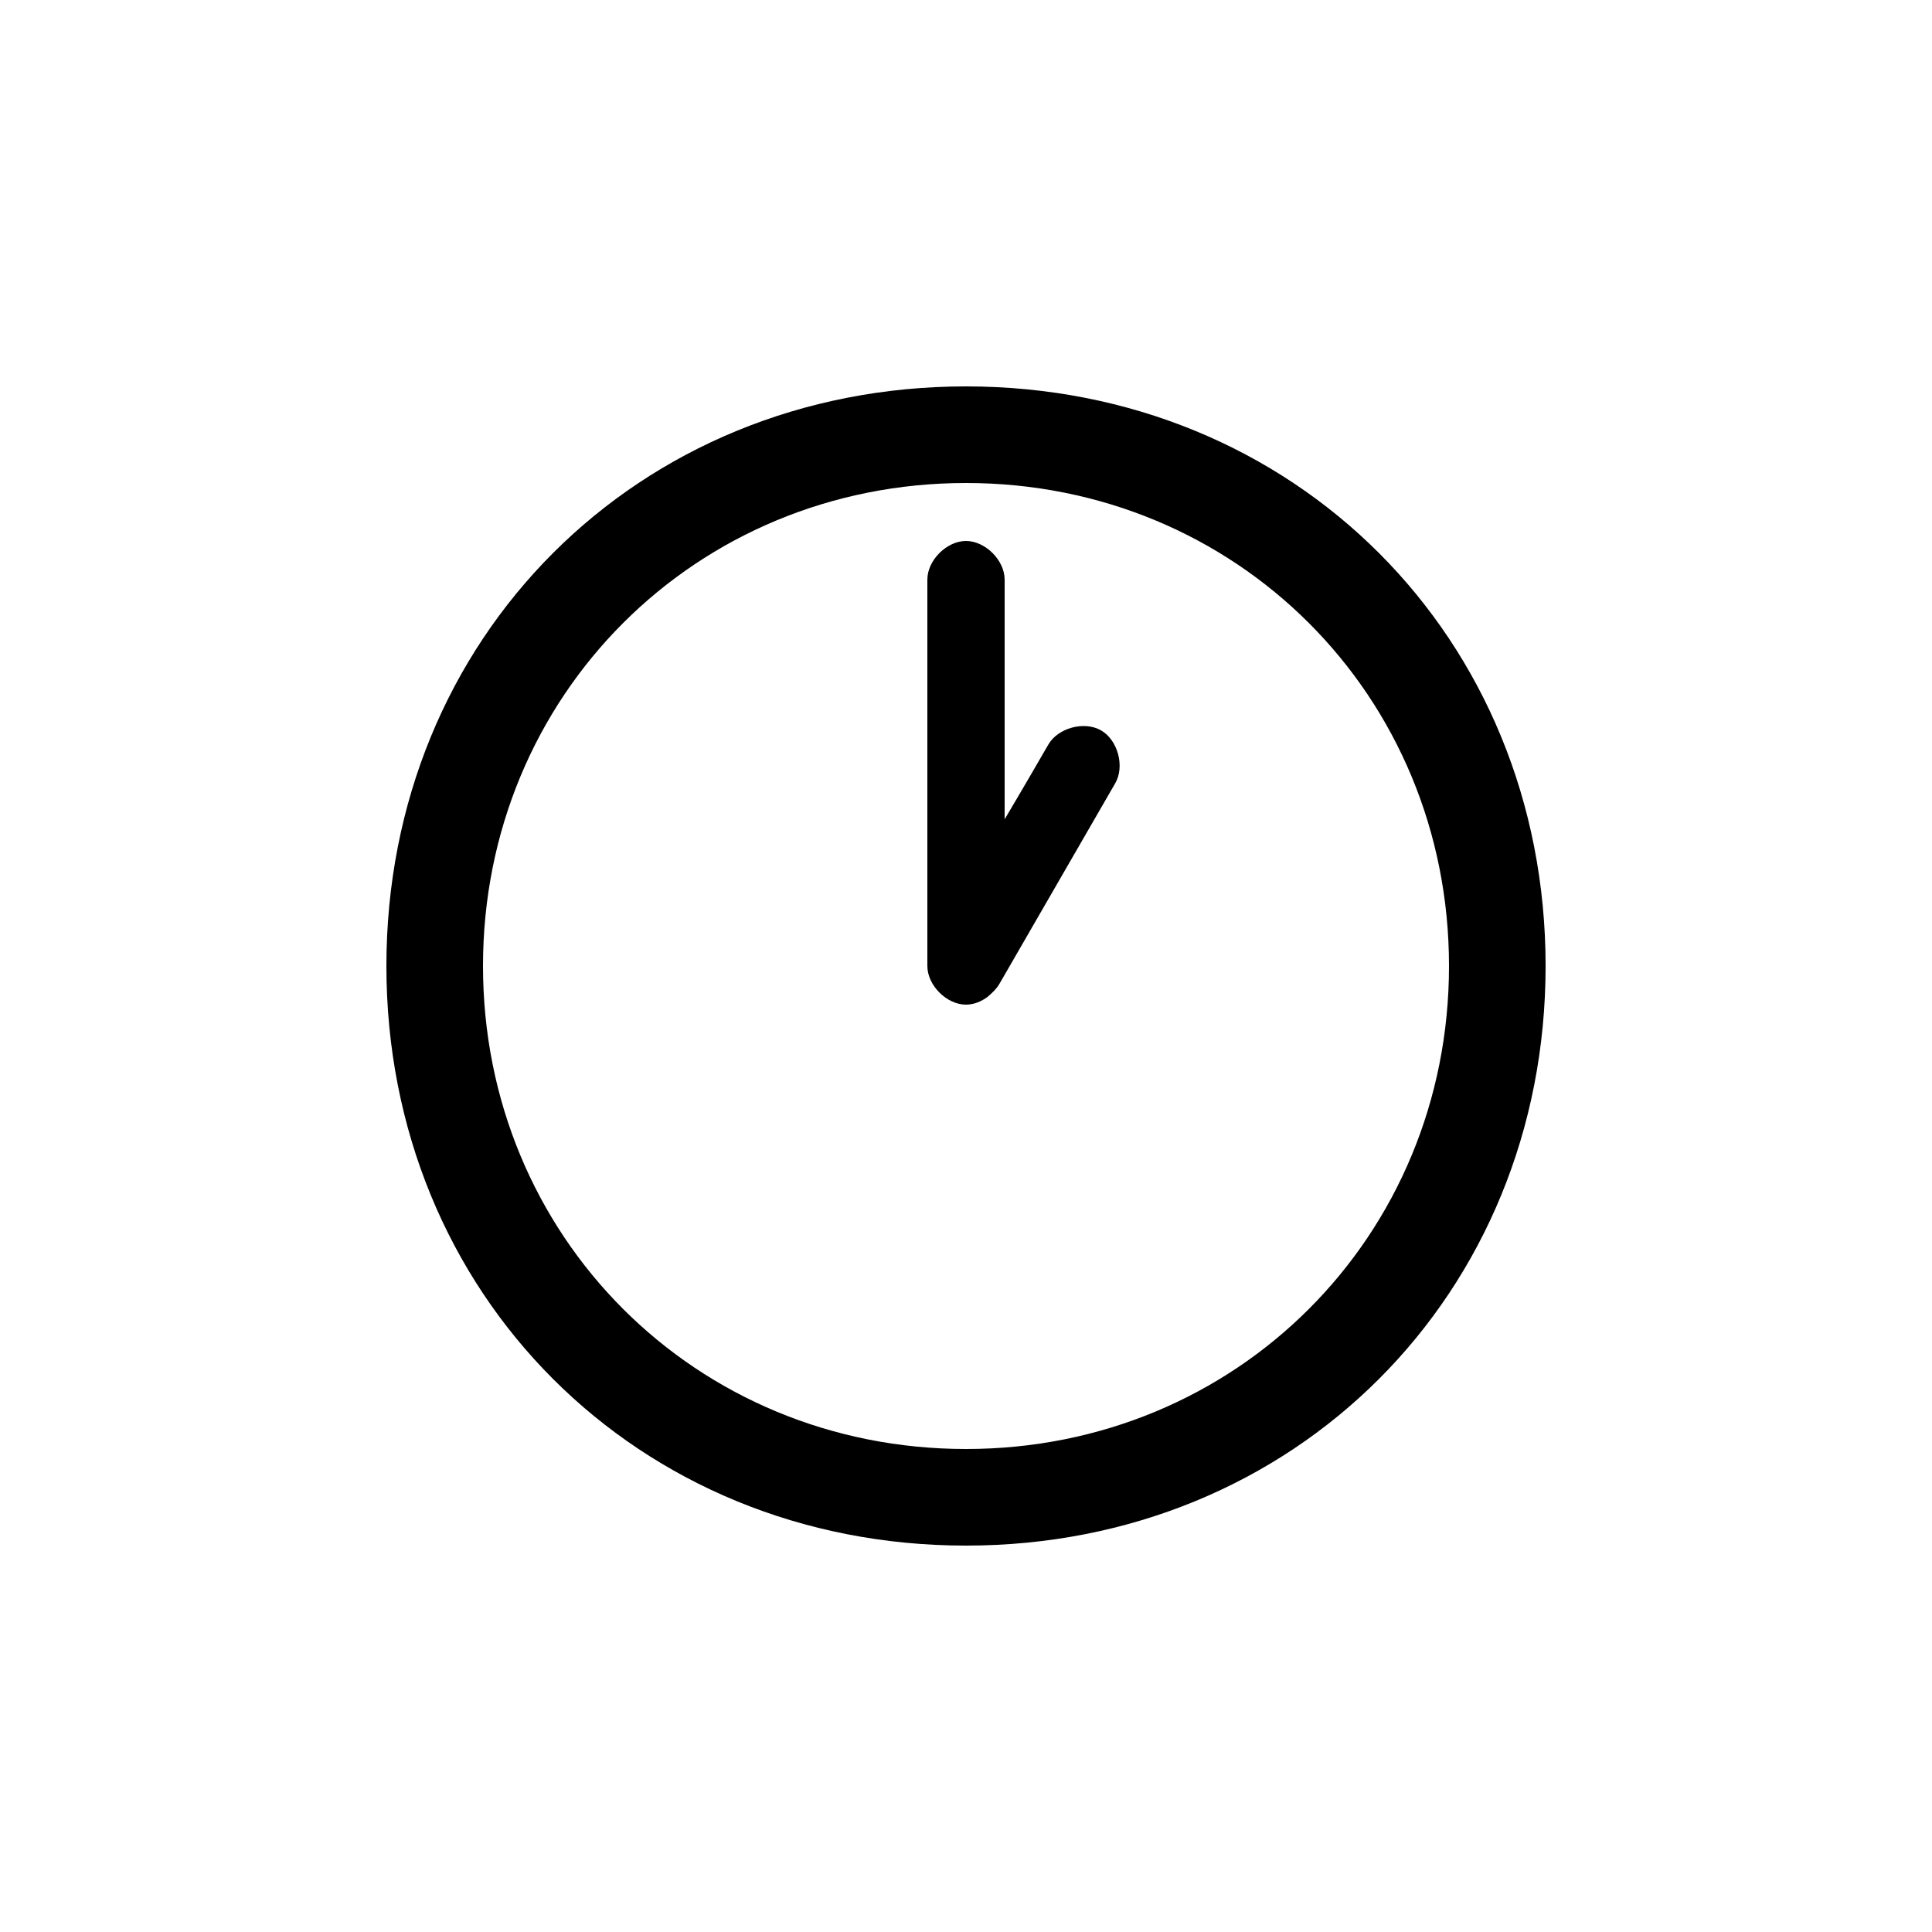<svg version="1.1" xmlns="http://www.w3.org/2000/svg" viewBox="0 0 100 100"><path stroke="#000000" stroke-width="0" stroke-linejoin="round" stroke-linecap="round" fill="#000000" d="M 25 50 C 25 64 36 75 50 75 C 64 75 75 64 75 50 C 75 36 64 25 50 25 C 36 25 25 36 25 50 Z M 51.104 51.608 C 50.77 51.852 50.385 52 50 52 C 49 52 48 51 48 50 C 48 48 48 32 48 30 C 48 29 49 28 50 28 C 51 28 52 29 52 30 C 52 31.241 52 37.868 52 42.407 C 53.057 40.625 53.879 39.201 54.262 38.538 C 54.762 37.672 56.128 37.306 56.994 37.806 C 57.86 38.306 58.226 39.672 57.726 40.538 C 56.759 42.213 52.988 48.744 51.925 50.586 C 51.796 50.809 51.759 50.873 51.726 50.93 C 51.58 51.182 51.361 51.392 51.104 51.608 Z M 20 50 C 20 33 33 20 50 20 C 67 20 80 33 80 50 C 80 67 67 80 50 80 C 33 80 20 67 20 50 Z"></path></svg>